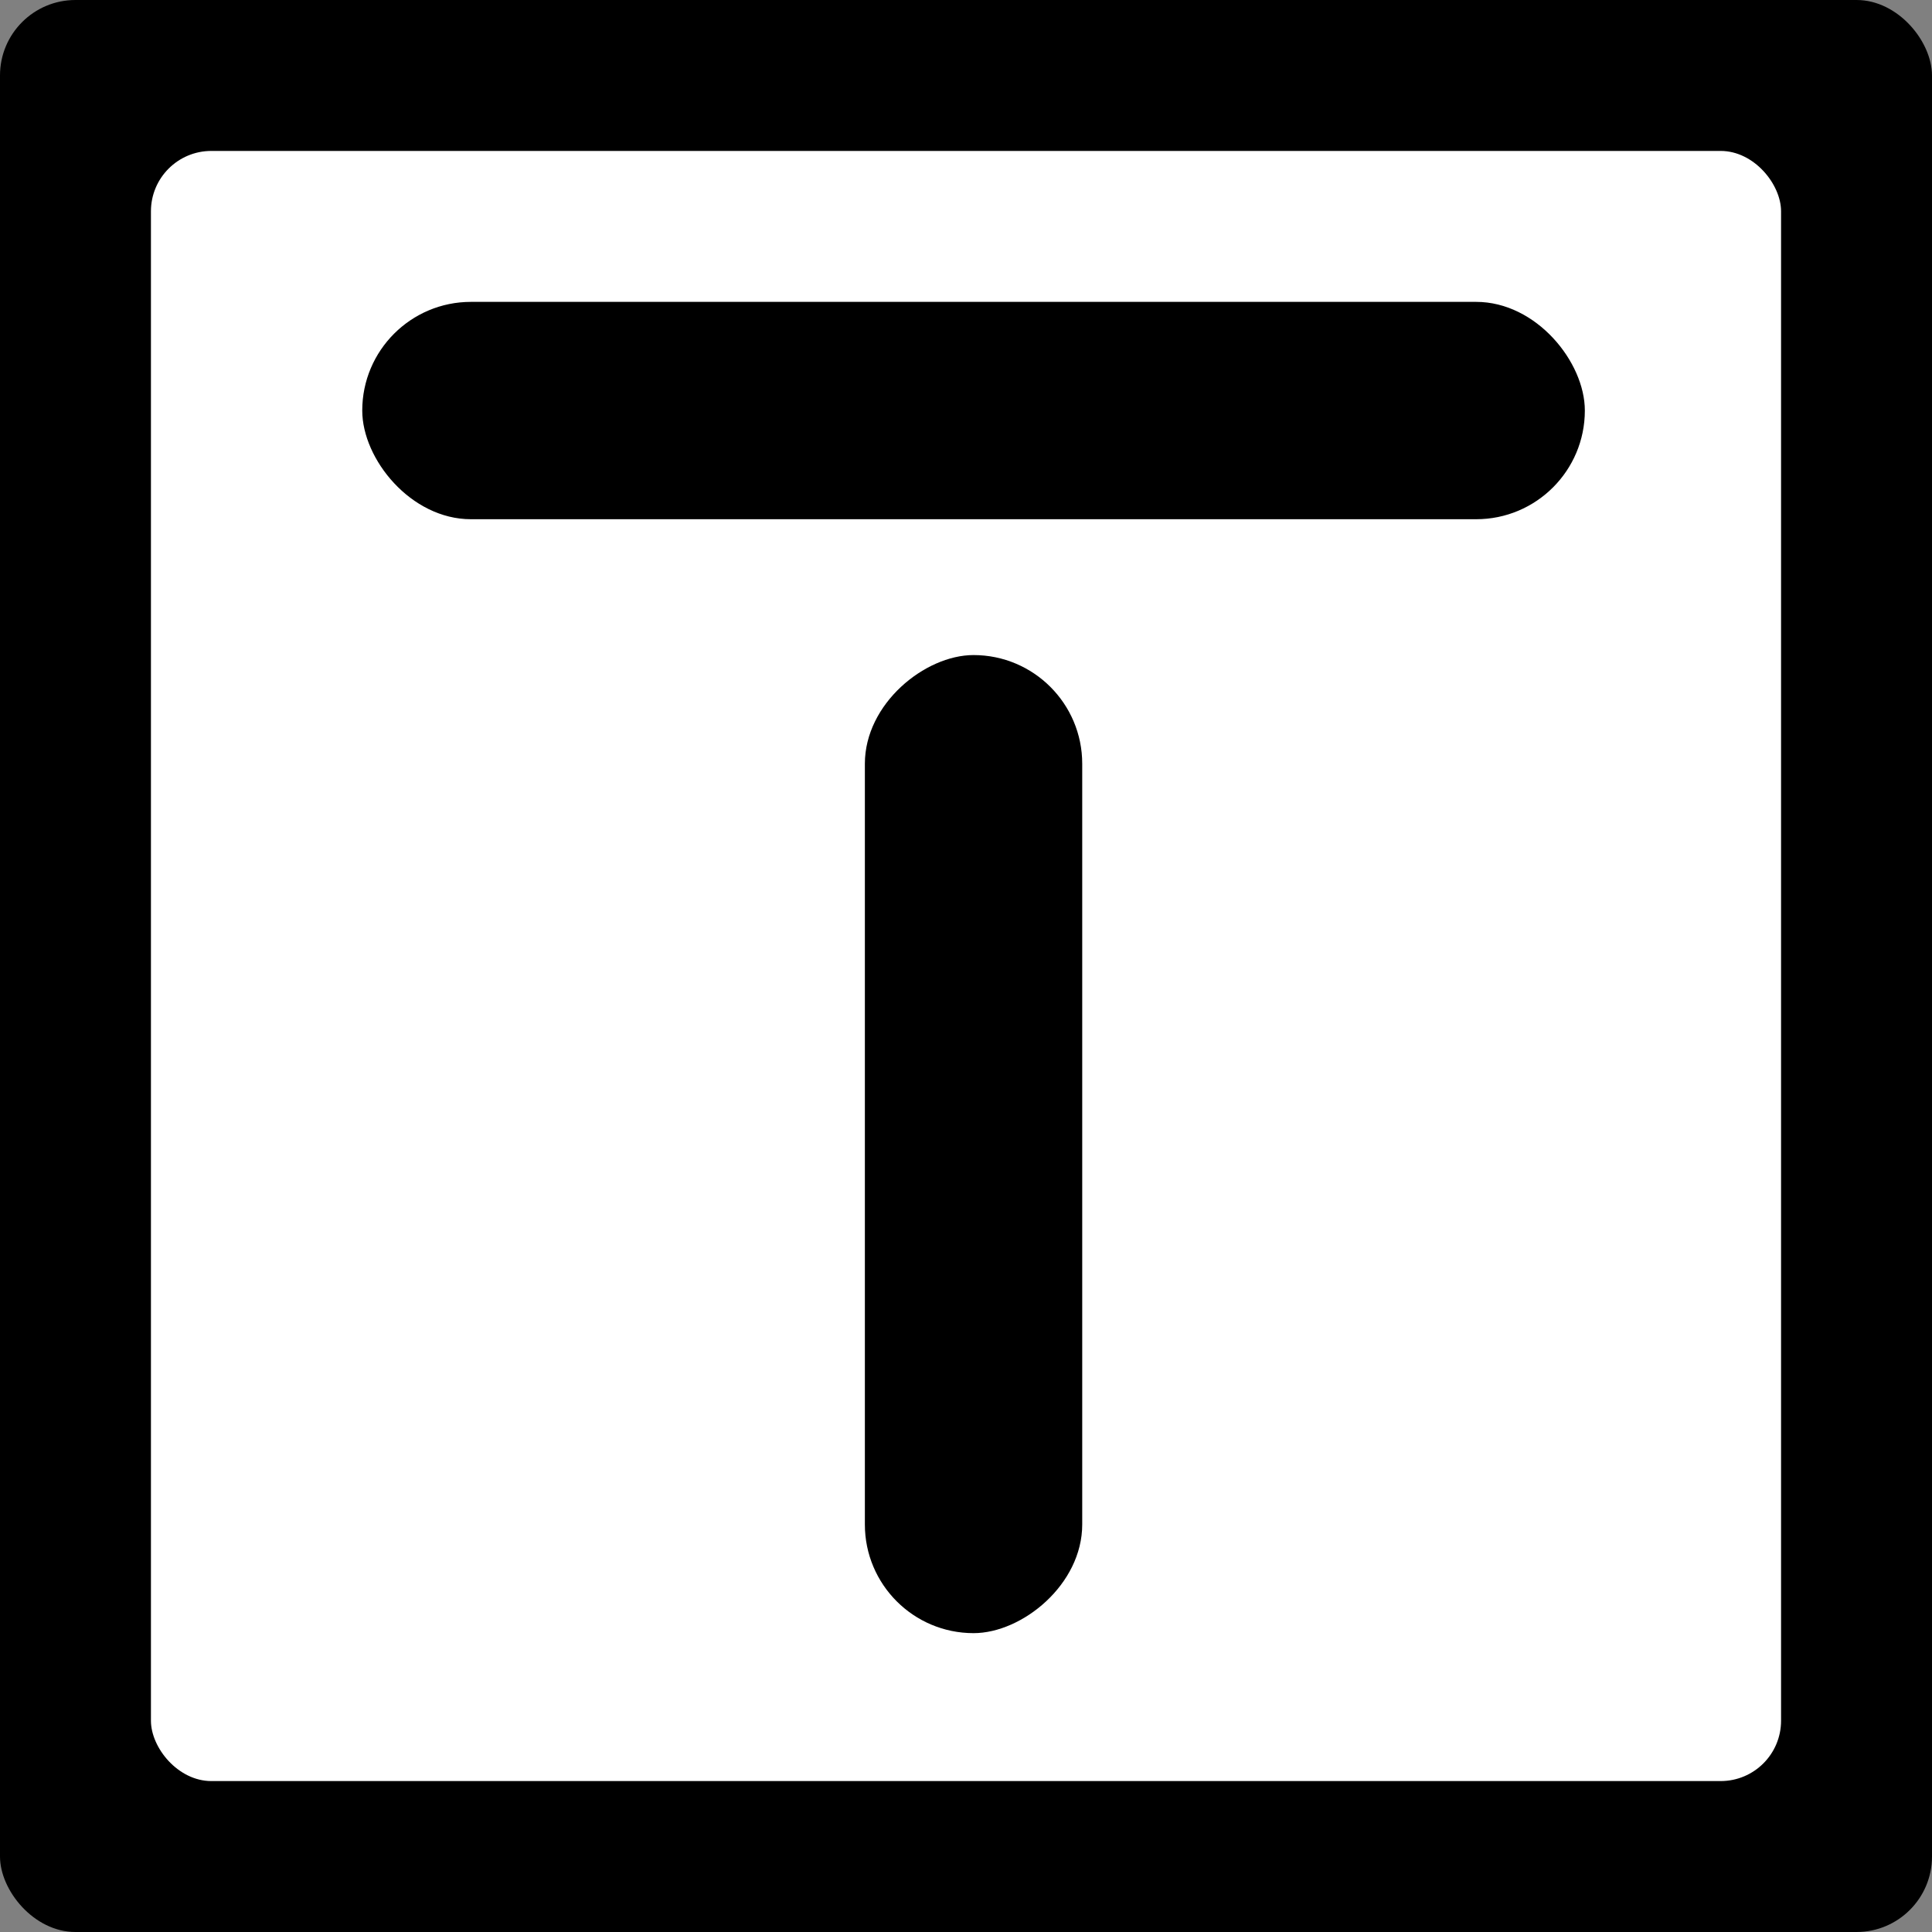 <svg width="128" height="128" viewBox="0 0 128 128" fill="none" xmlns="http://www.w3.org/2000/svg">
<rect x="0" y="0" width="128" height="128" fill="#808080" stroke="none"/>
<rect width="128" height="128" rx="5" fill="black"/>
<rect x="10" y="10" width="108" height="108" rx="4" fill="white"/>
<rect x="24" y="20" width="81" height="14.4" rx="7.2" fill="black"/>
<rect x="57.3" y="108.2" width="64.8" height="14.4" rx="7.2" transform="rotate(-90 57.3 108.2)" fill="black"/>
</svg>
